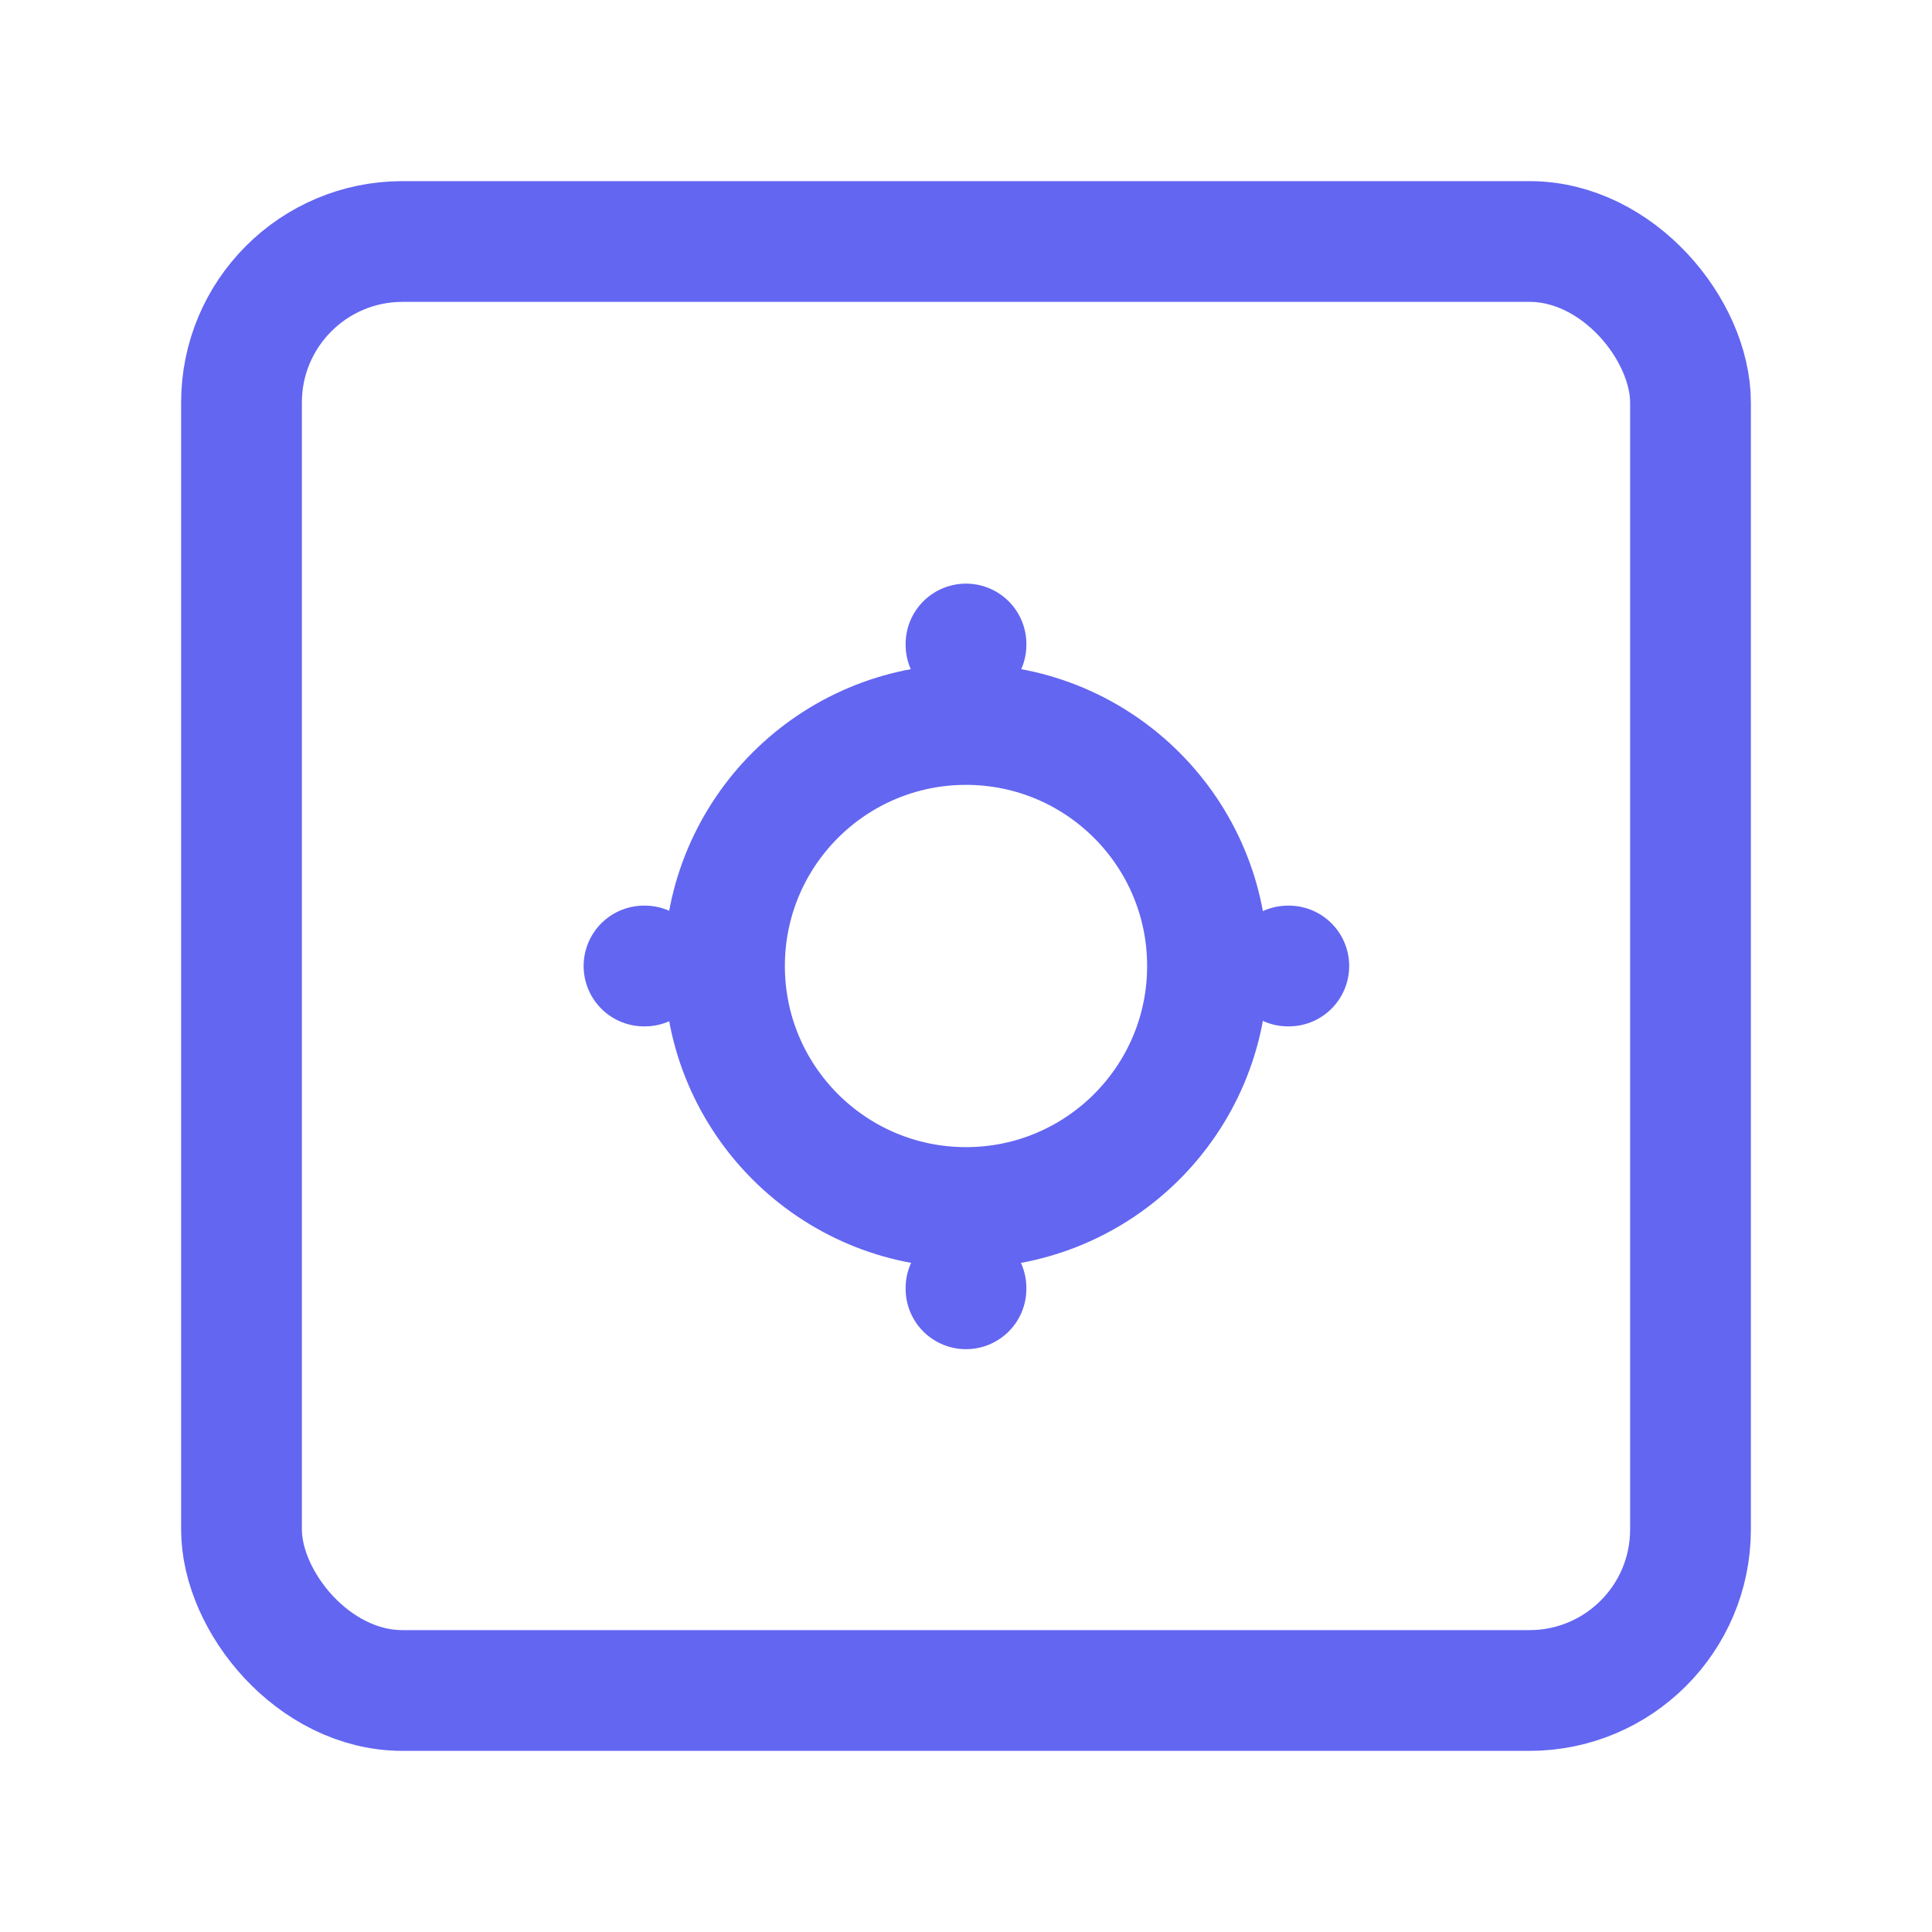 <svg xmlns="http://www.w3.org/2000/svg" width="48" height="48" viewBox="0 0 24 24" fill="none" stroke="#6366f1" stroke-width="1.5" stroke-linecap="round" stroke-linejoin="round">
  <rect x="3" y="3" width="18" height="18" rx="2" ry="2"></rect>
  <circle cx="12" cy="12" r="3"></circle>
  <path d="M8 12h.01M16 12h.01M12 8v.01M12 16v.01"></path>
</svg> 